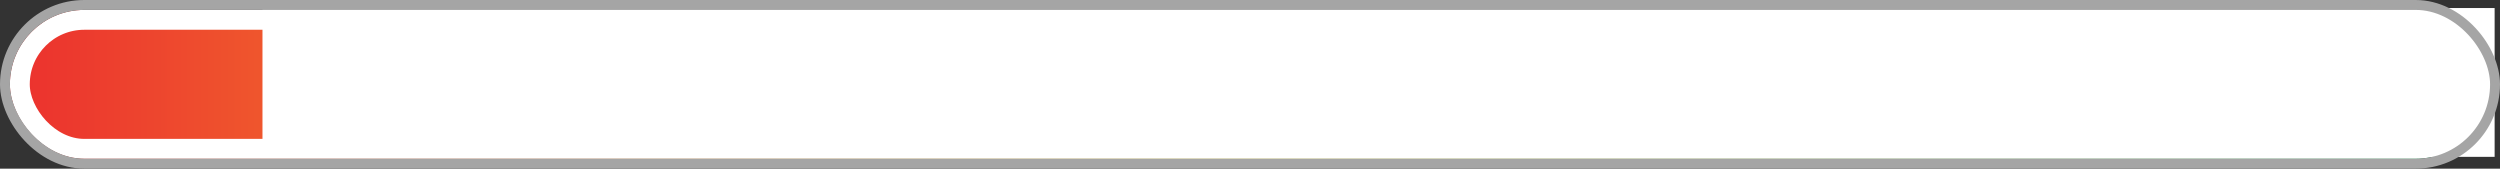 <svg xmlns="http://www.w3.org/2000/svg" xmlns:xlink="http://www.w3.org/1999/xlink" width="252" height="17" viewBox="0 0 252 17">
  <rect x="0" y="0" width="252" height="17" fill="#333333" stroke="none"/>
  <defs>
    <linearGradient id="linear-gradient" y1="0.5" x2="1" y2="0.5" gradientUnits="objectBoundingBox">
      <stop offset="0" stop-color="#eb2d2e"/>
      <stop offset="0.5" stop-color="#fde92b"/>
      <stop offset="1" stop-color="#009e54"/>
    </linearGradient>
  </defs>
  <g id="Group_12" data-name="Group 12" transform="translate(-69.542 -278.19)">
    <g id="Rectangle_6" data-name="Rectangle 6" transform="translate(70.542 279.19)" stroke="#fff" stroke-width="2" fill="url(#linear-gradient)">
      <rect width="250" height="15" rx="7.5" stroke="none"/>
      <rect x="1" y="1" width="248" height="13" rx="6.5" fill="none"/>
    </g>
    <rect id="Rectangle_9" data-name="Rectangle 9" width="225" height="15" transform="translate(96 279)" fill="#fff"/>
    <g id="Rectangle_8" data-name="Rectangle 8" transform="translate(70.542 279.19)" fill="none" stroke="#a5a5a5" stroke-width="1">
      <rect width="250" height="15" rx="7.5" stroke="none"/>
      <rect x="-0.5" y="-0.5" width="251" height="16" rx="8" fill="none"/>
    </g>
  </g>
</svg>

